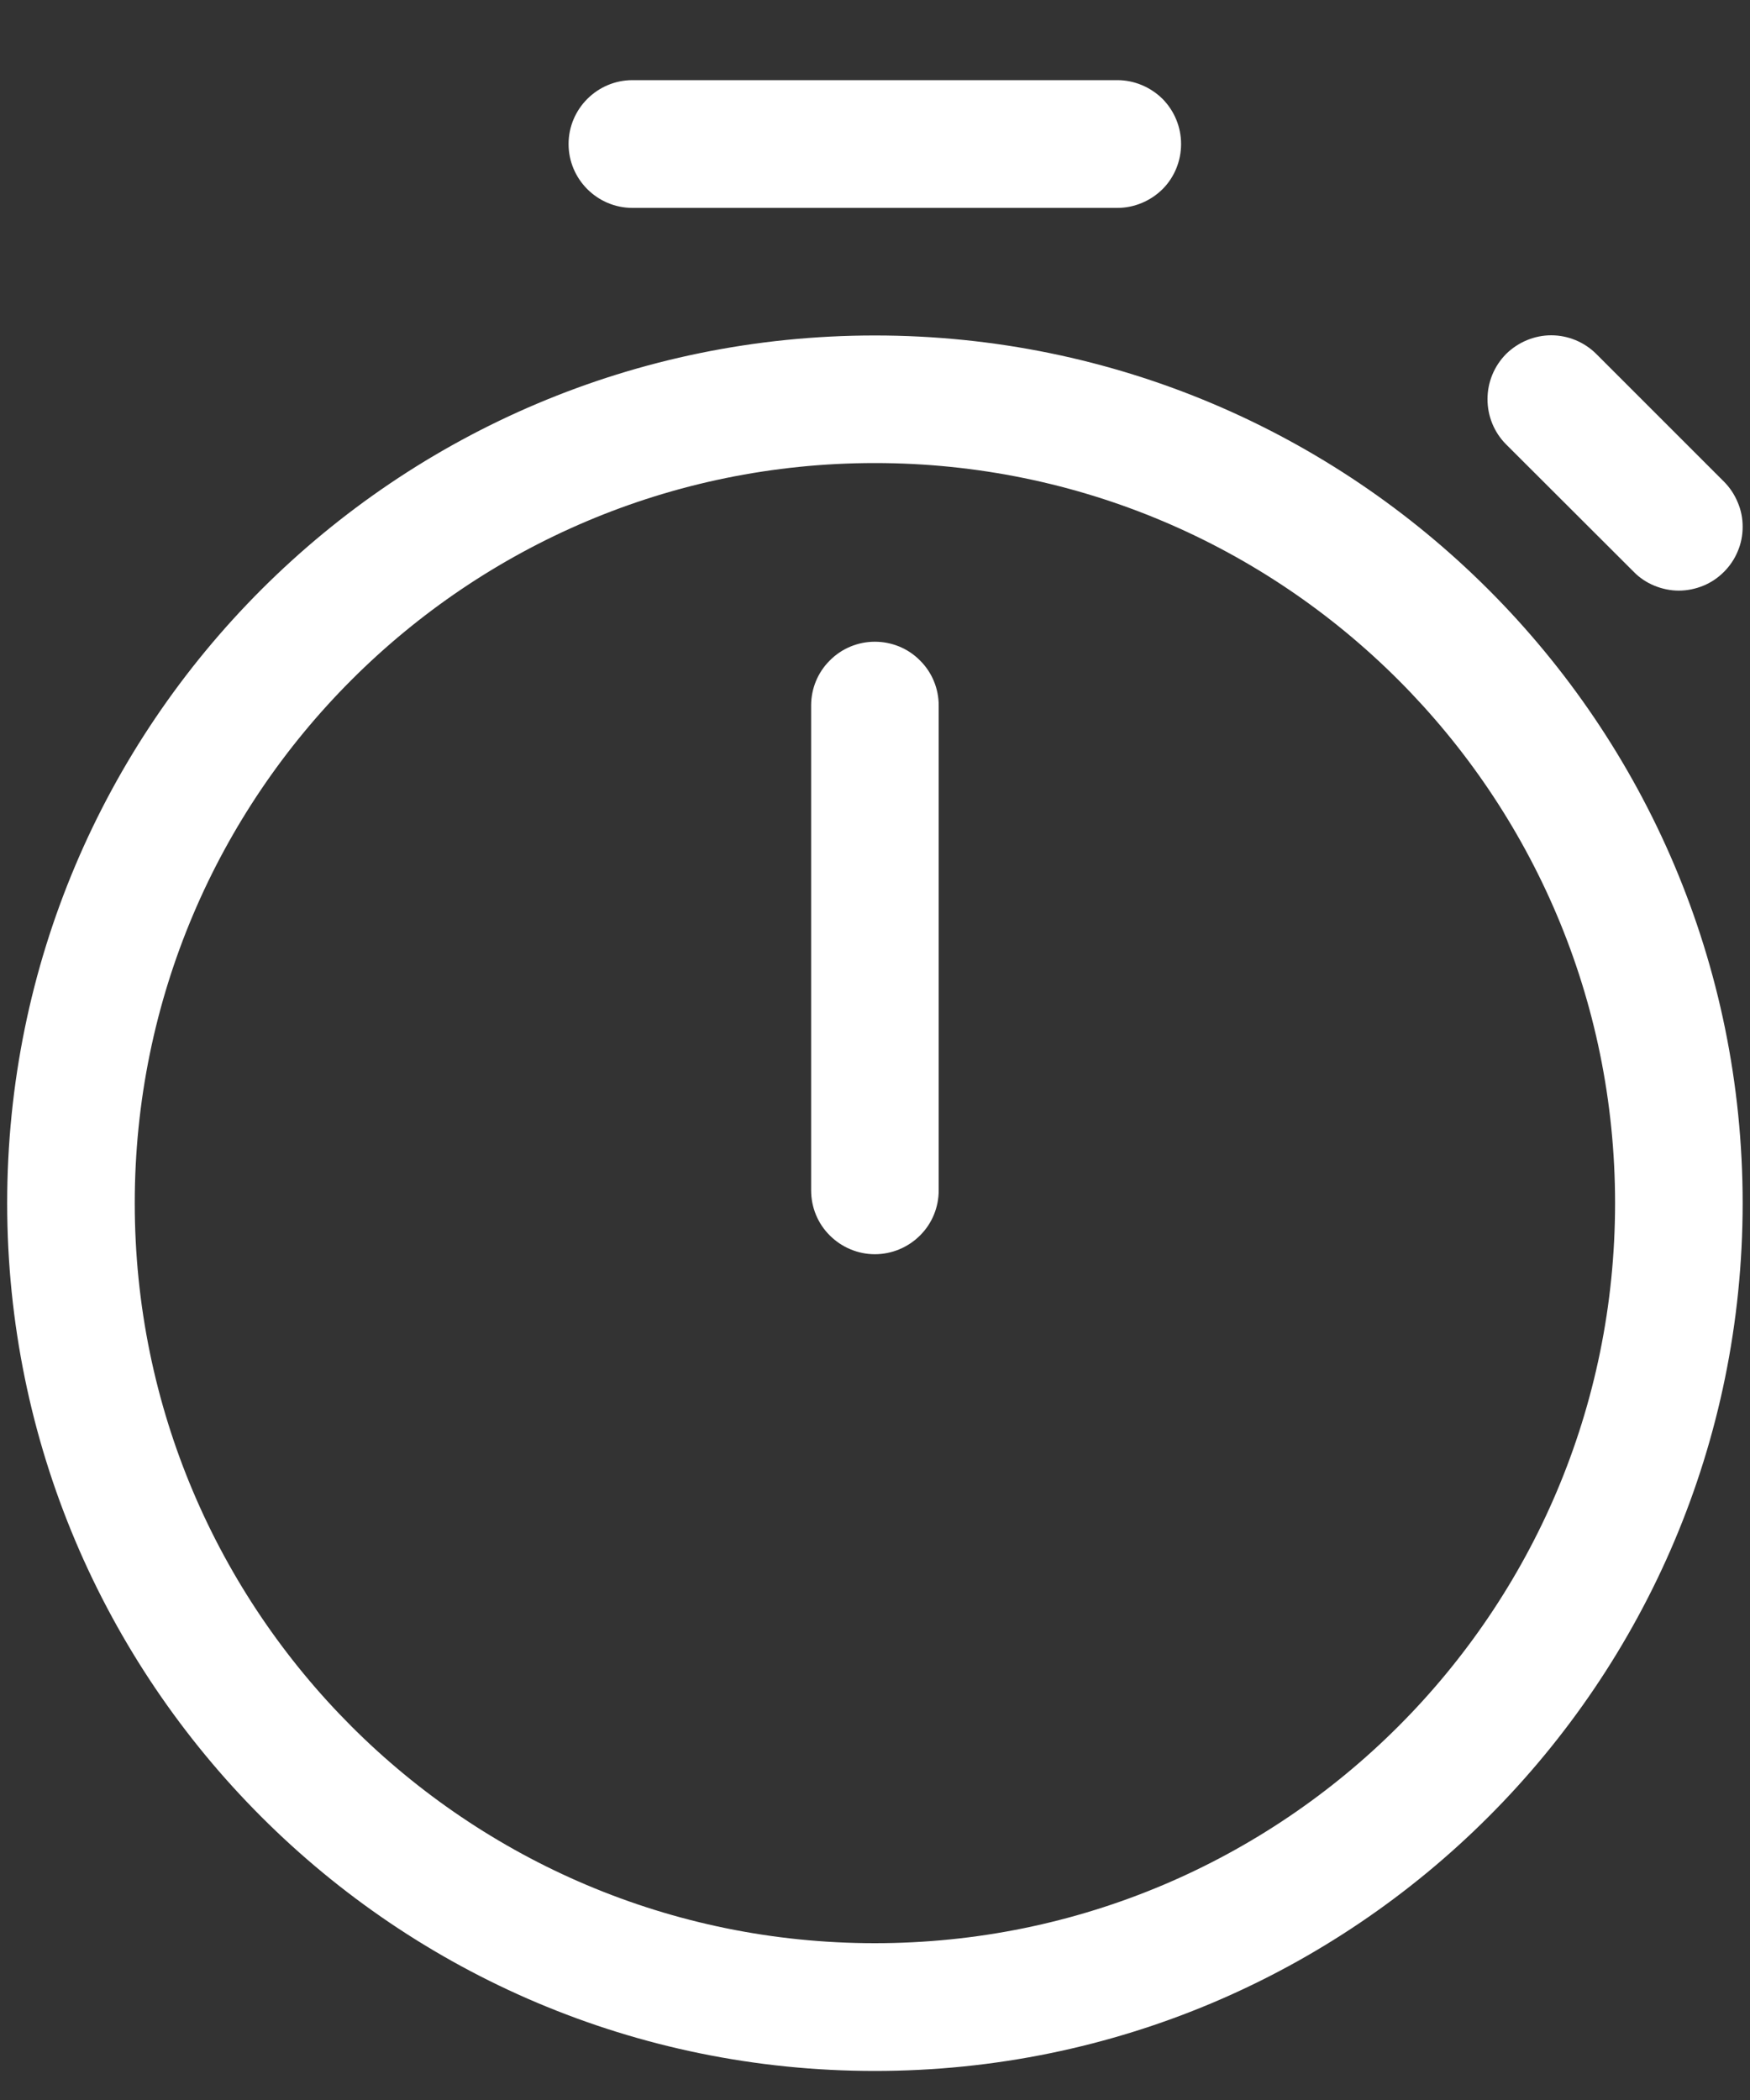 <svg width="10" height="12" viewBox="0 0 10 12" fill="none" xmlns="http://www.w3.org/2000/svg">
<rect x="0" y="0" width="10" height="12" fill="#333333" stroke="none"/>
<path d="M3.249 0.823C3.249 0.622 3.413 0.458 3.614 0.458H6.385C6.481 0.458 6.574 0.497 6.643 0.565C6.711 0.634 6.749 0.726 6.749 0.823C6.749 0.92 6.711 1.013 6.643 1.081C6.574 1.149 6.481 1.188 6.385 1.188H3.614C3.413 1.188 3.249 1.024 3.249 0.823ZM4.635 6.802C4.635 6.899 4.673 6.992 4.742 7.06C4.81 7.128 4.903 7.167 4.999 7.167C5.096 7.167 5.189 7.128 5.257 7.06C5.326 6.992 5.364 6.899 5.364 6.802V4.031C5.364 3.935 5.326 3.842 5.257 3.774C5.189 3.705 5.096 3.667 4.999 3.667C4.903 3.667 4.81 3.705 4.742 3.774C4.673 3.842 4.635 3.935 4.635 4.031V6.802ZM4.999 1.917C2.261 1.917 0.041 4.137 0.041 6.875C0.041 9.614 2.261 11.834 4.999 11.834C7.738 11.834 9.958 9.614 9.958 6.875C9.958 4.137 7.738 1.917 4.999 1.917ZM0.77 6.875C0.77 4.54 2.664 2.646 4.999 2.646C7.335 2.646 9.229 4.54 9.229 6.875C9.229 9.211 7.335 11.104 4.999 11.104C2.664 11.104 0.77 9.211 0.77 6.875ZM9.122 2.023C9.054 1.955 8.961 1.916 8.864 1.916C8.768 1.916 8.675 1.955 8.606 2.023C8.538 2.092 8.5 2.184 8.5 2.281C8.5 2.378 8.538 2.471 8.606 2.539L9.336 3.268C9.369 3.302 9.41 3.329 9.454 3.347C9.498 3.365 9.546 3.375 9.593 3.375C9.641 3.375 9.689 3.365 9.733 3.347C9.777 3.329 9.817 3.302 9.851 3.268C9.885 3.234 9.912 3.194 9.93 3.15C9.949 3.106 9.958 3.058 9.958 3.01C9.958 2.962 9.949 2.915 9.93 2.871C9.912 2.827 9.885 2.786 9.851 2.752L9.122 2.023Z" fill="white"/>
</svg>
